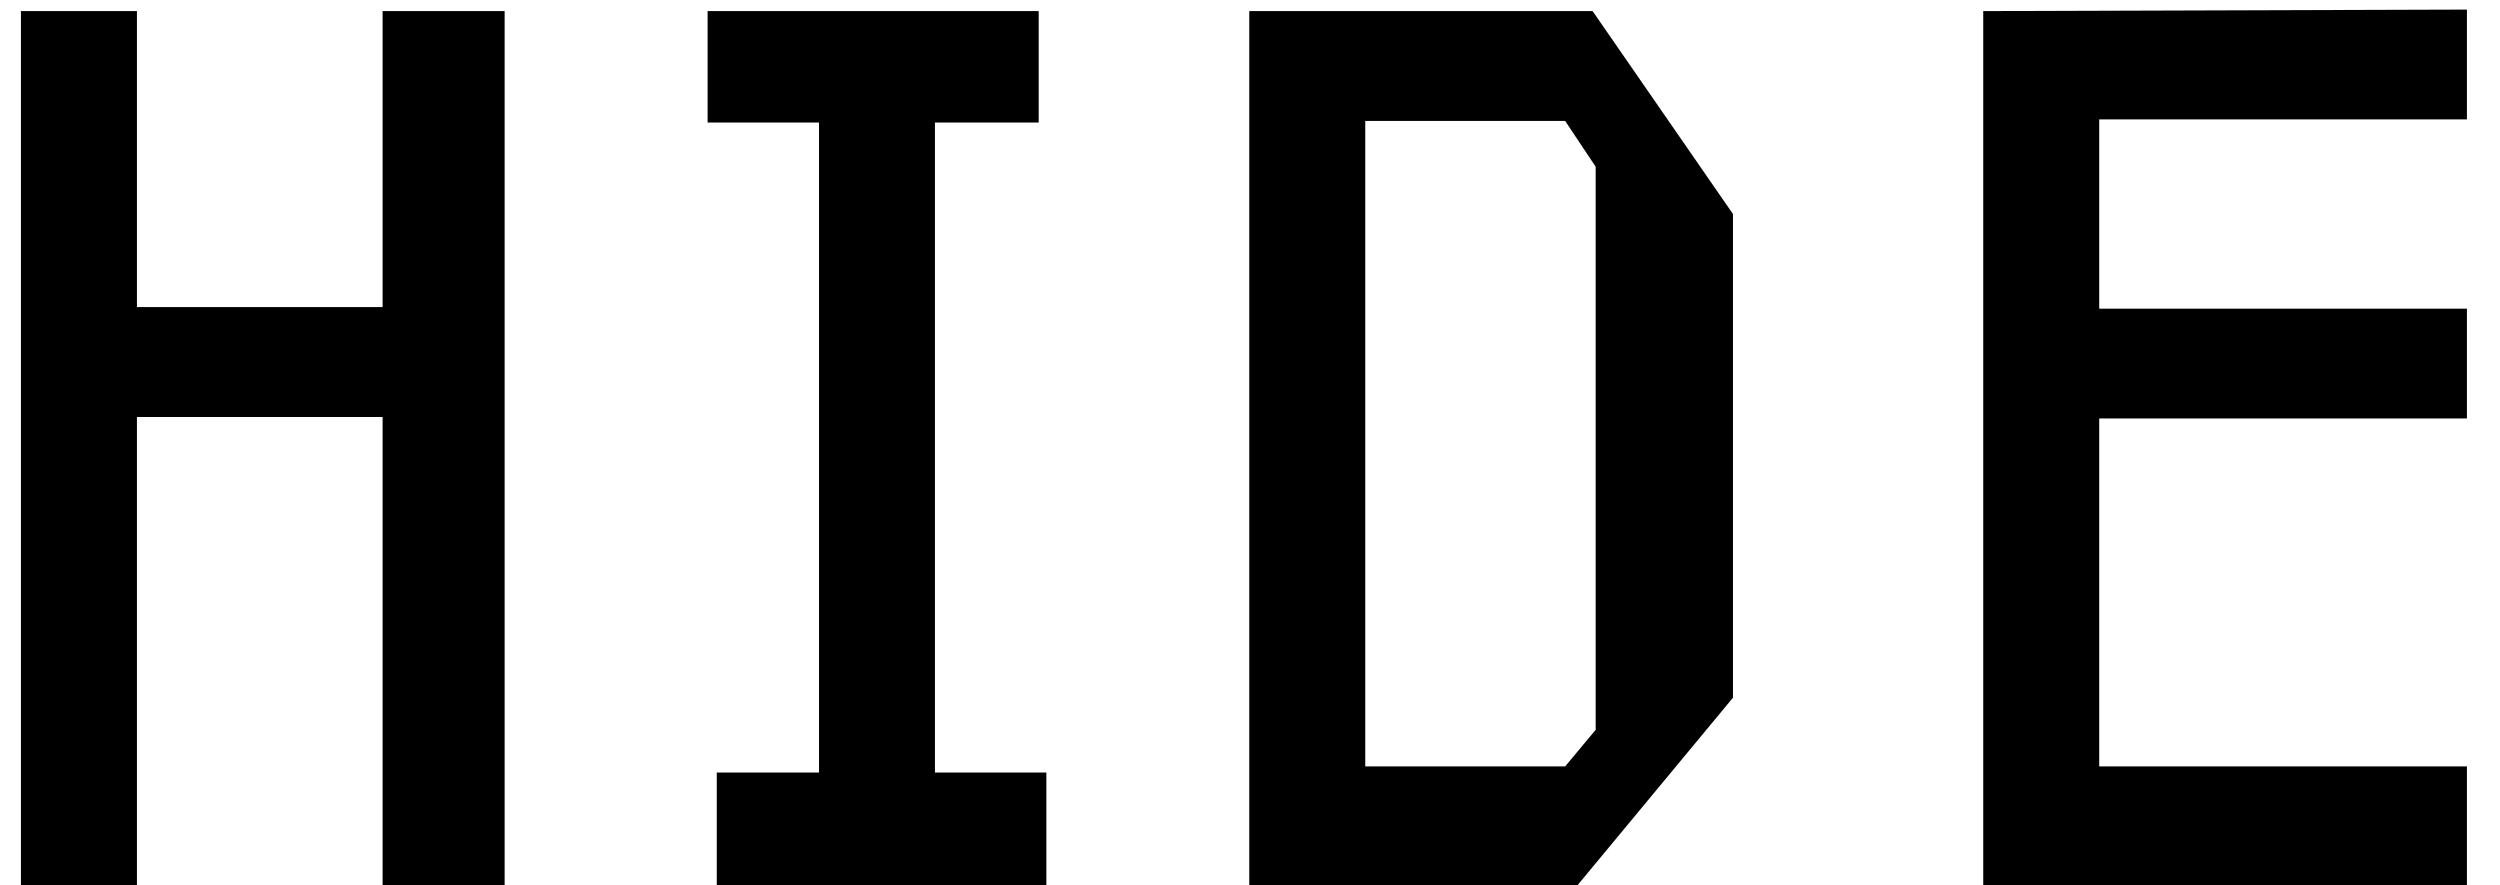 <svg width="48" height="17" viewBox="0 0 48 17" fill="none" xmlns="http://www.w3.org/2000/svg">
<path d="M7.346 5.896H2.629V0.213H0.402V17H2.629V8.006H7.346V17H9.689V0.213H7.346V5.896ZM15.725 2.352H13.586V0.213H19.943V2.352H17.951V14.832H20.09V17H13.762V14.832H15.725V2.352ZM26.213 14.715H30.051L30.637 14.012V3.201L30.051 2.322H26.213V14.715ZM23.986 17V0.213H30.578L33.273 4.109V13.396L30.285 17H23.986ZM47.365 14.715V17H38.078V0.213L47.365 0.184V2.293H40.305V5.926H47.365V8.035H40.305V14.715H47.365Z" fill="black"/>
</svg>
